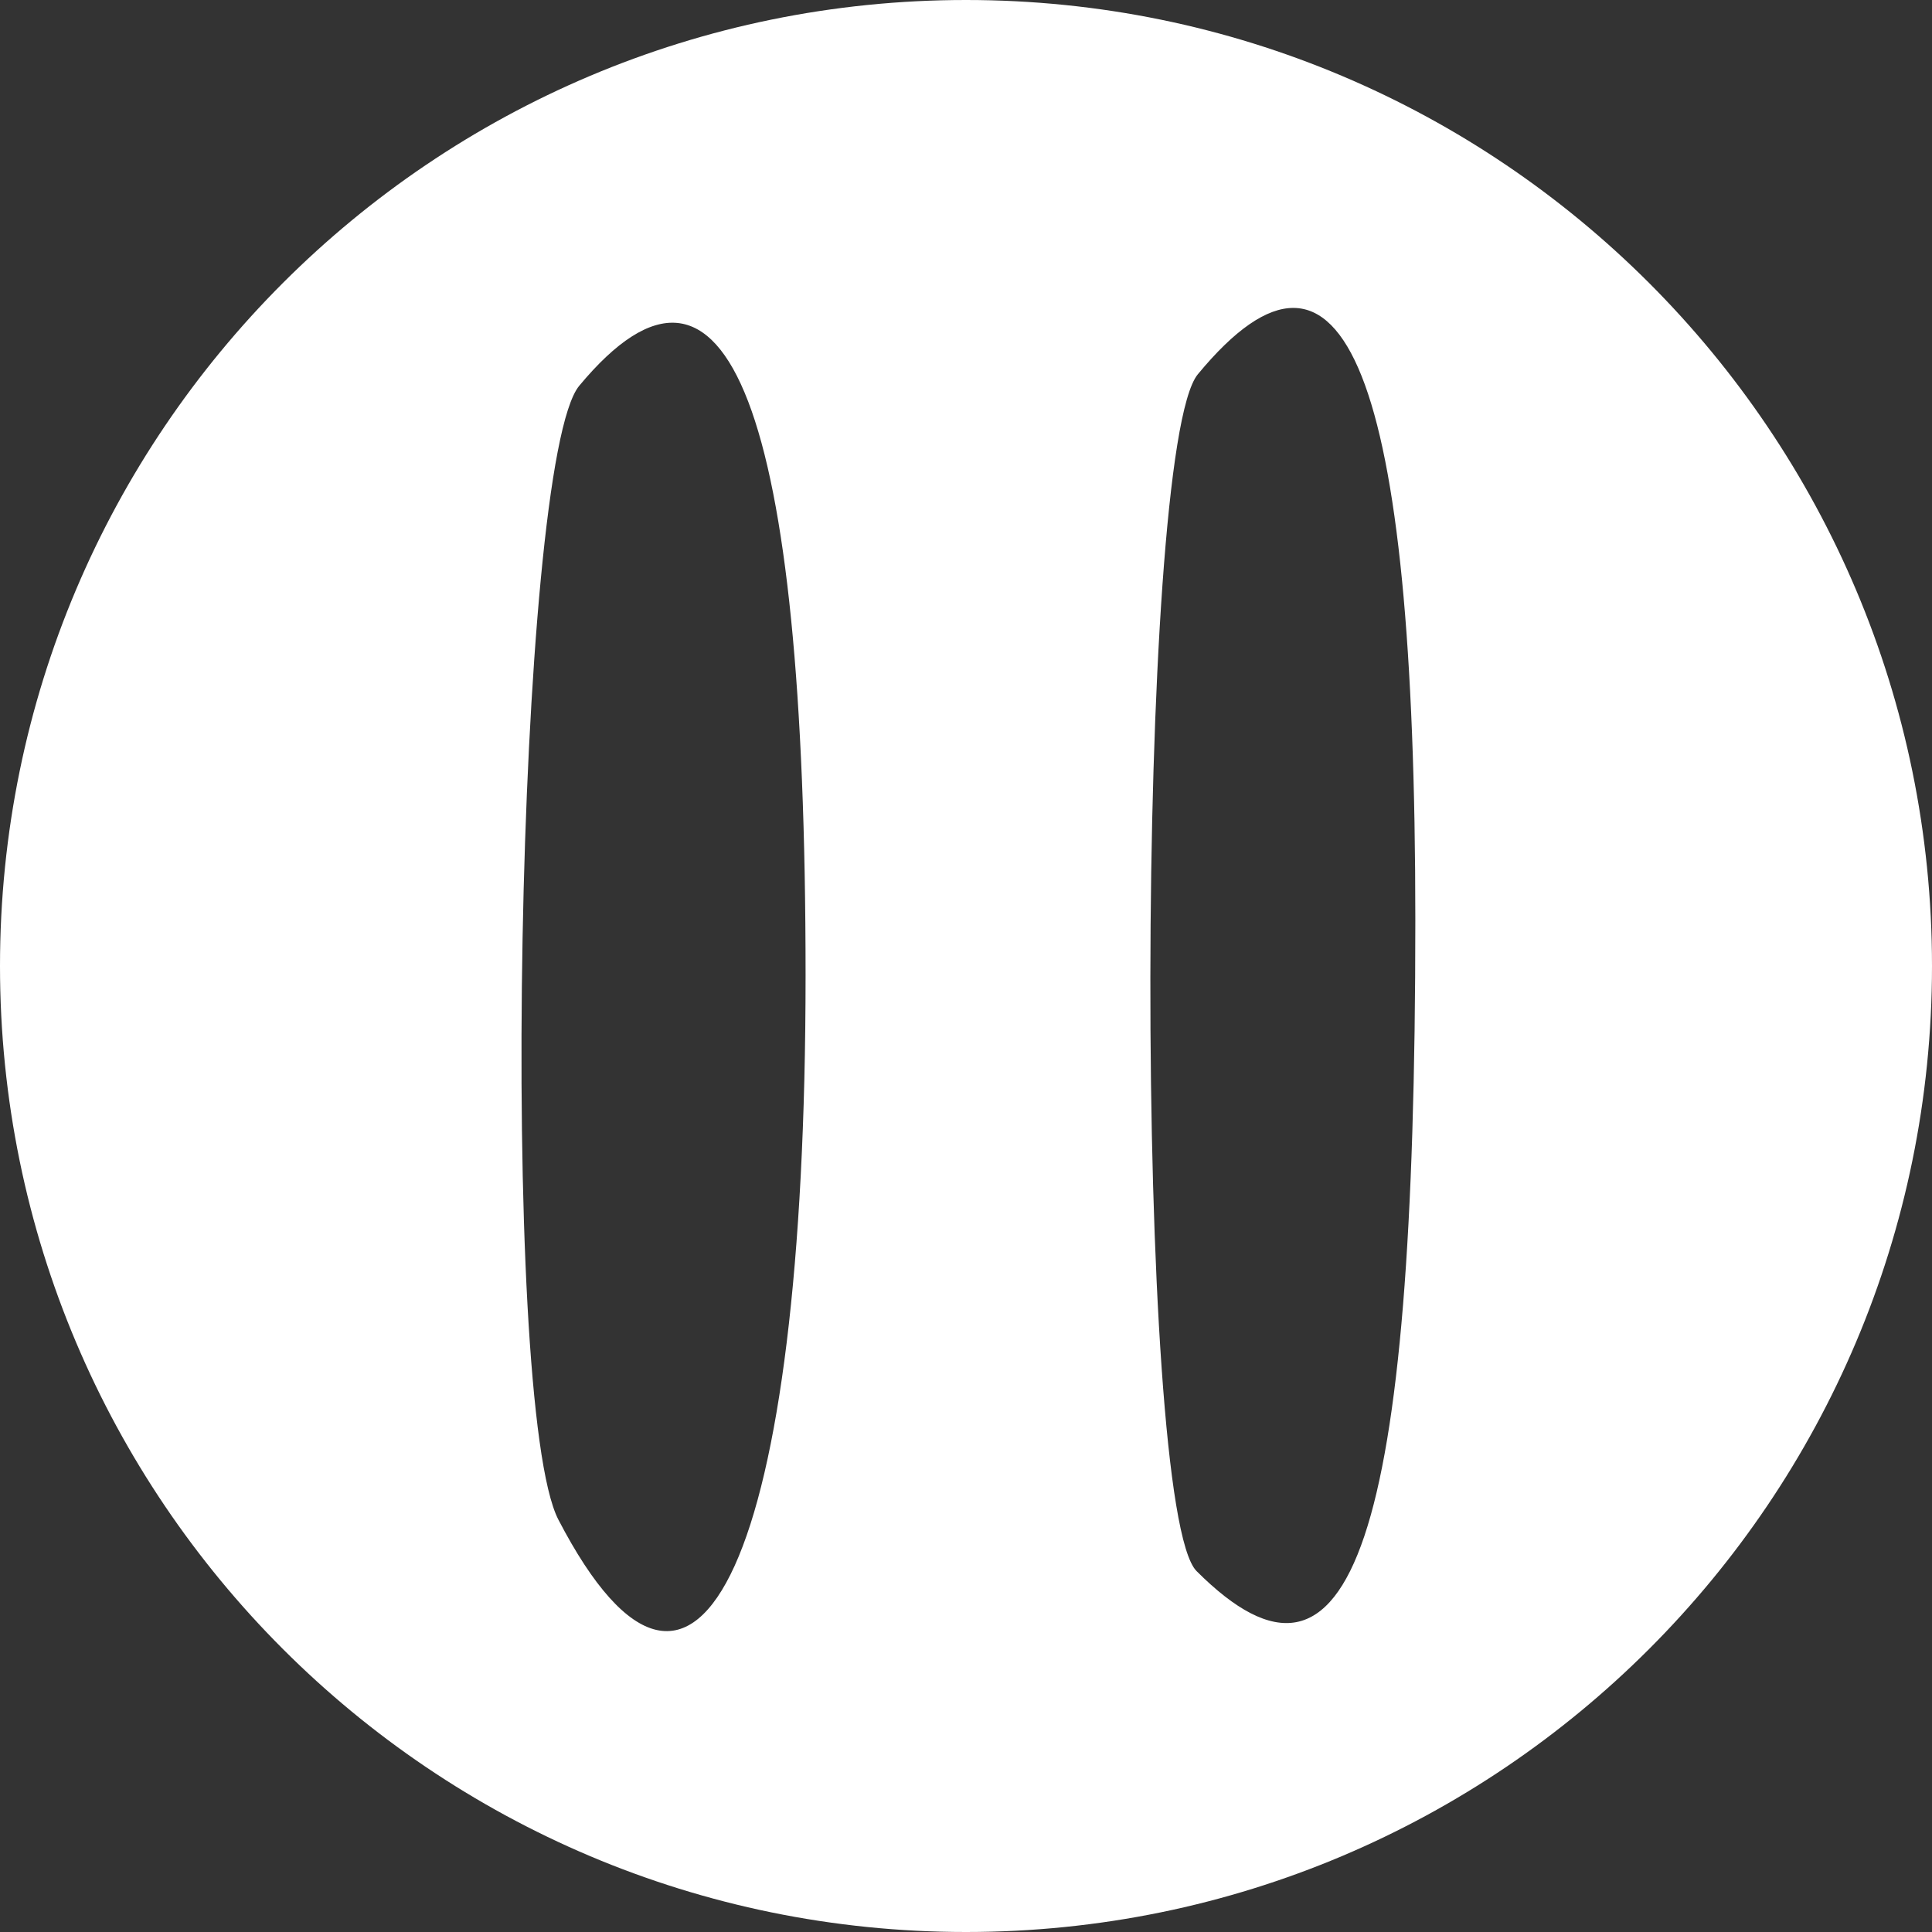 <svg width="115" height="115" viewBox="0 0 115 115" fill="none" xmlns="http://www.w3.org/2000/svg">
<rect x="0" y="0" width="115" height="115" fill="#333333" stroke="none"/>
<path fill-rule="evenodd" clip-rule="evenodd" d="M57.5 115C89.256 115 115 89.256 115 57.5C115 25.744 89.256 0 57.5 0C25.744 0 0 25.744 0 57.5C0 89.256 25.744 115 57.5 115ZM71.299 22.279C67.579 26.782 67.512 89.805 71.224 93.517C80.49 102.786 84.246 91.616 84.246 54.789C84.246 22.289 80.032 11.709 71.299 22.279ZM34.481 22.96C30.703 27.504 29.672 83.607 33.241 90.464C41.597 106.519 47.951 92.513 47.951 58.041C47.951 24.383 43.322 12.329 34.481 22.96Z" fill="white"/>
</svg>